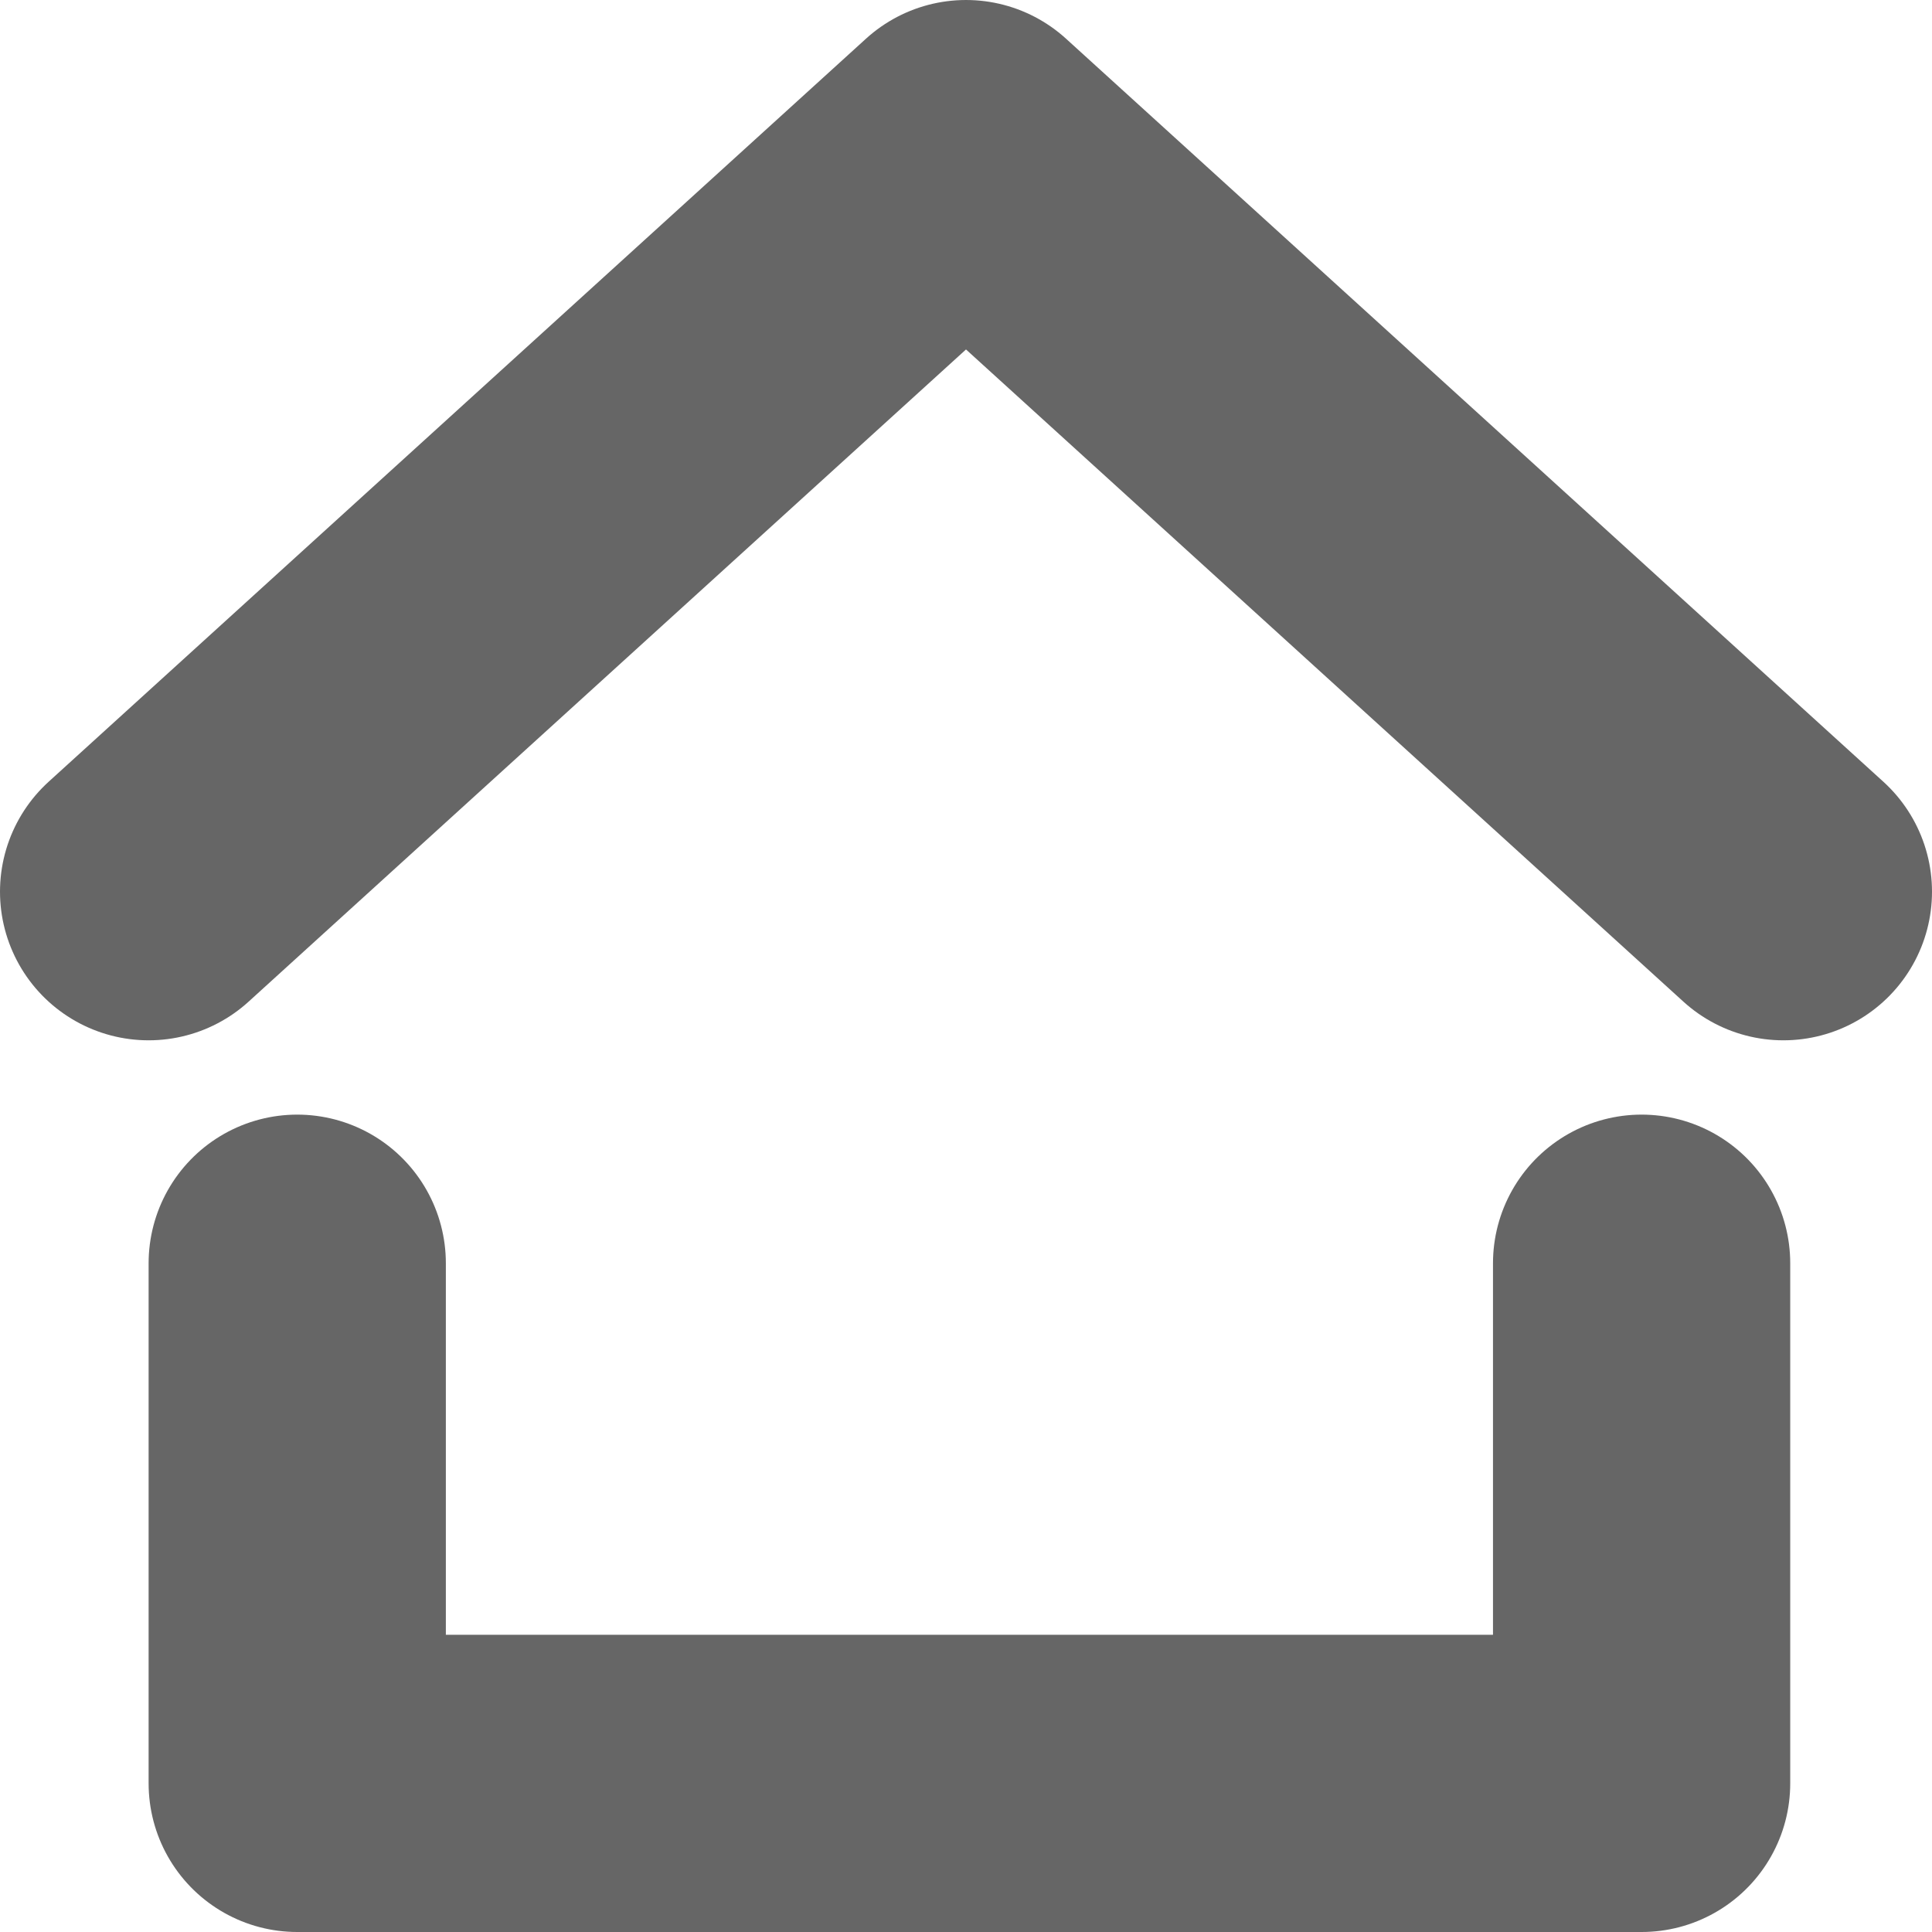 <svg width="13" height="13" viewBox="0 0 13 13" fill="none" xmlns="http://www.w3.org/2000/svg">
<path d="M1 6L6.5 1L12 6M2 8.5C2 9.94 2 12 2 12H11.046V9.84V8.5" stroke="#666666" stroke-width="2" stroke-linecap="round" stroke-linejoin="round"/>
</svg>

